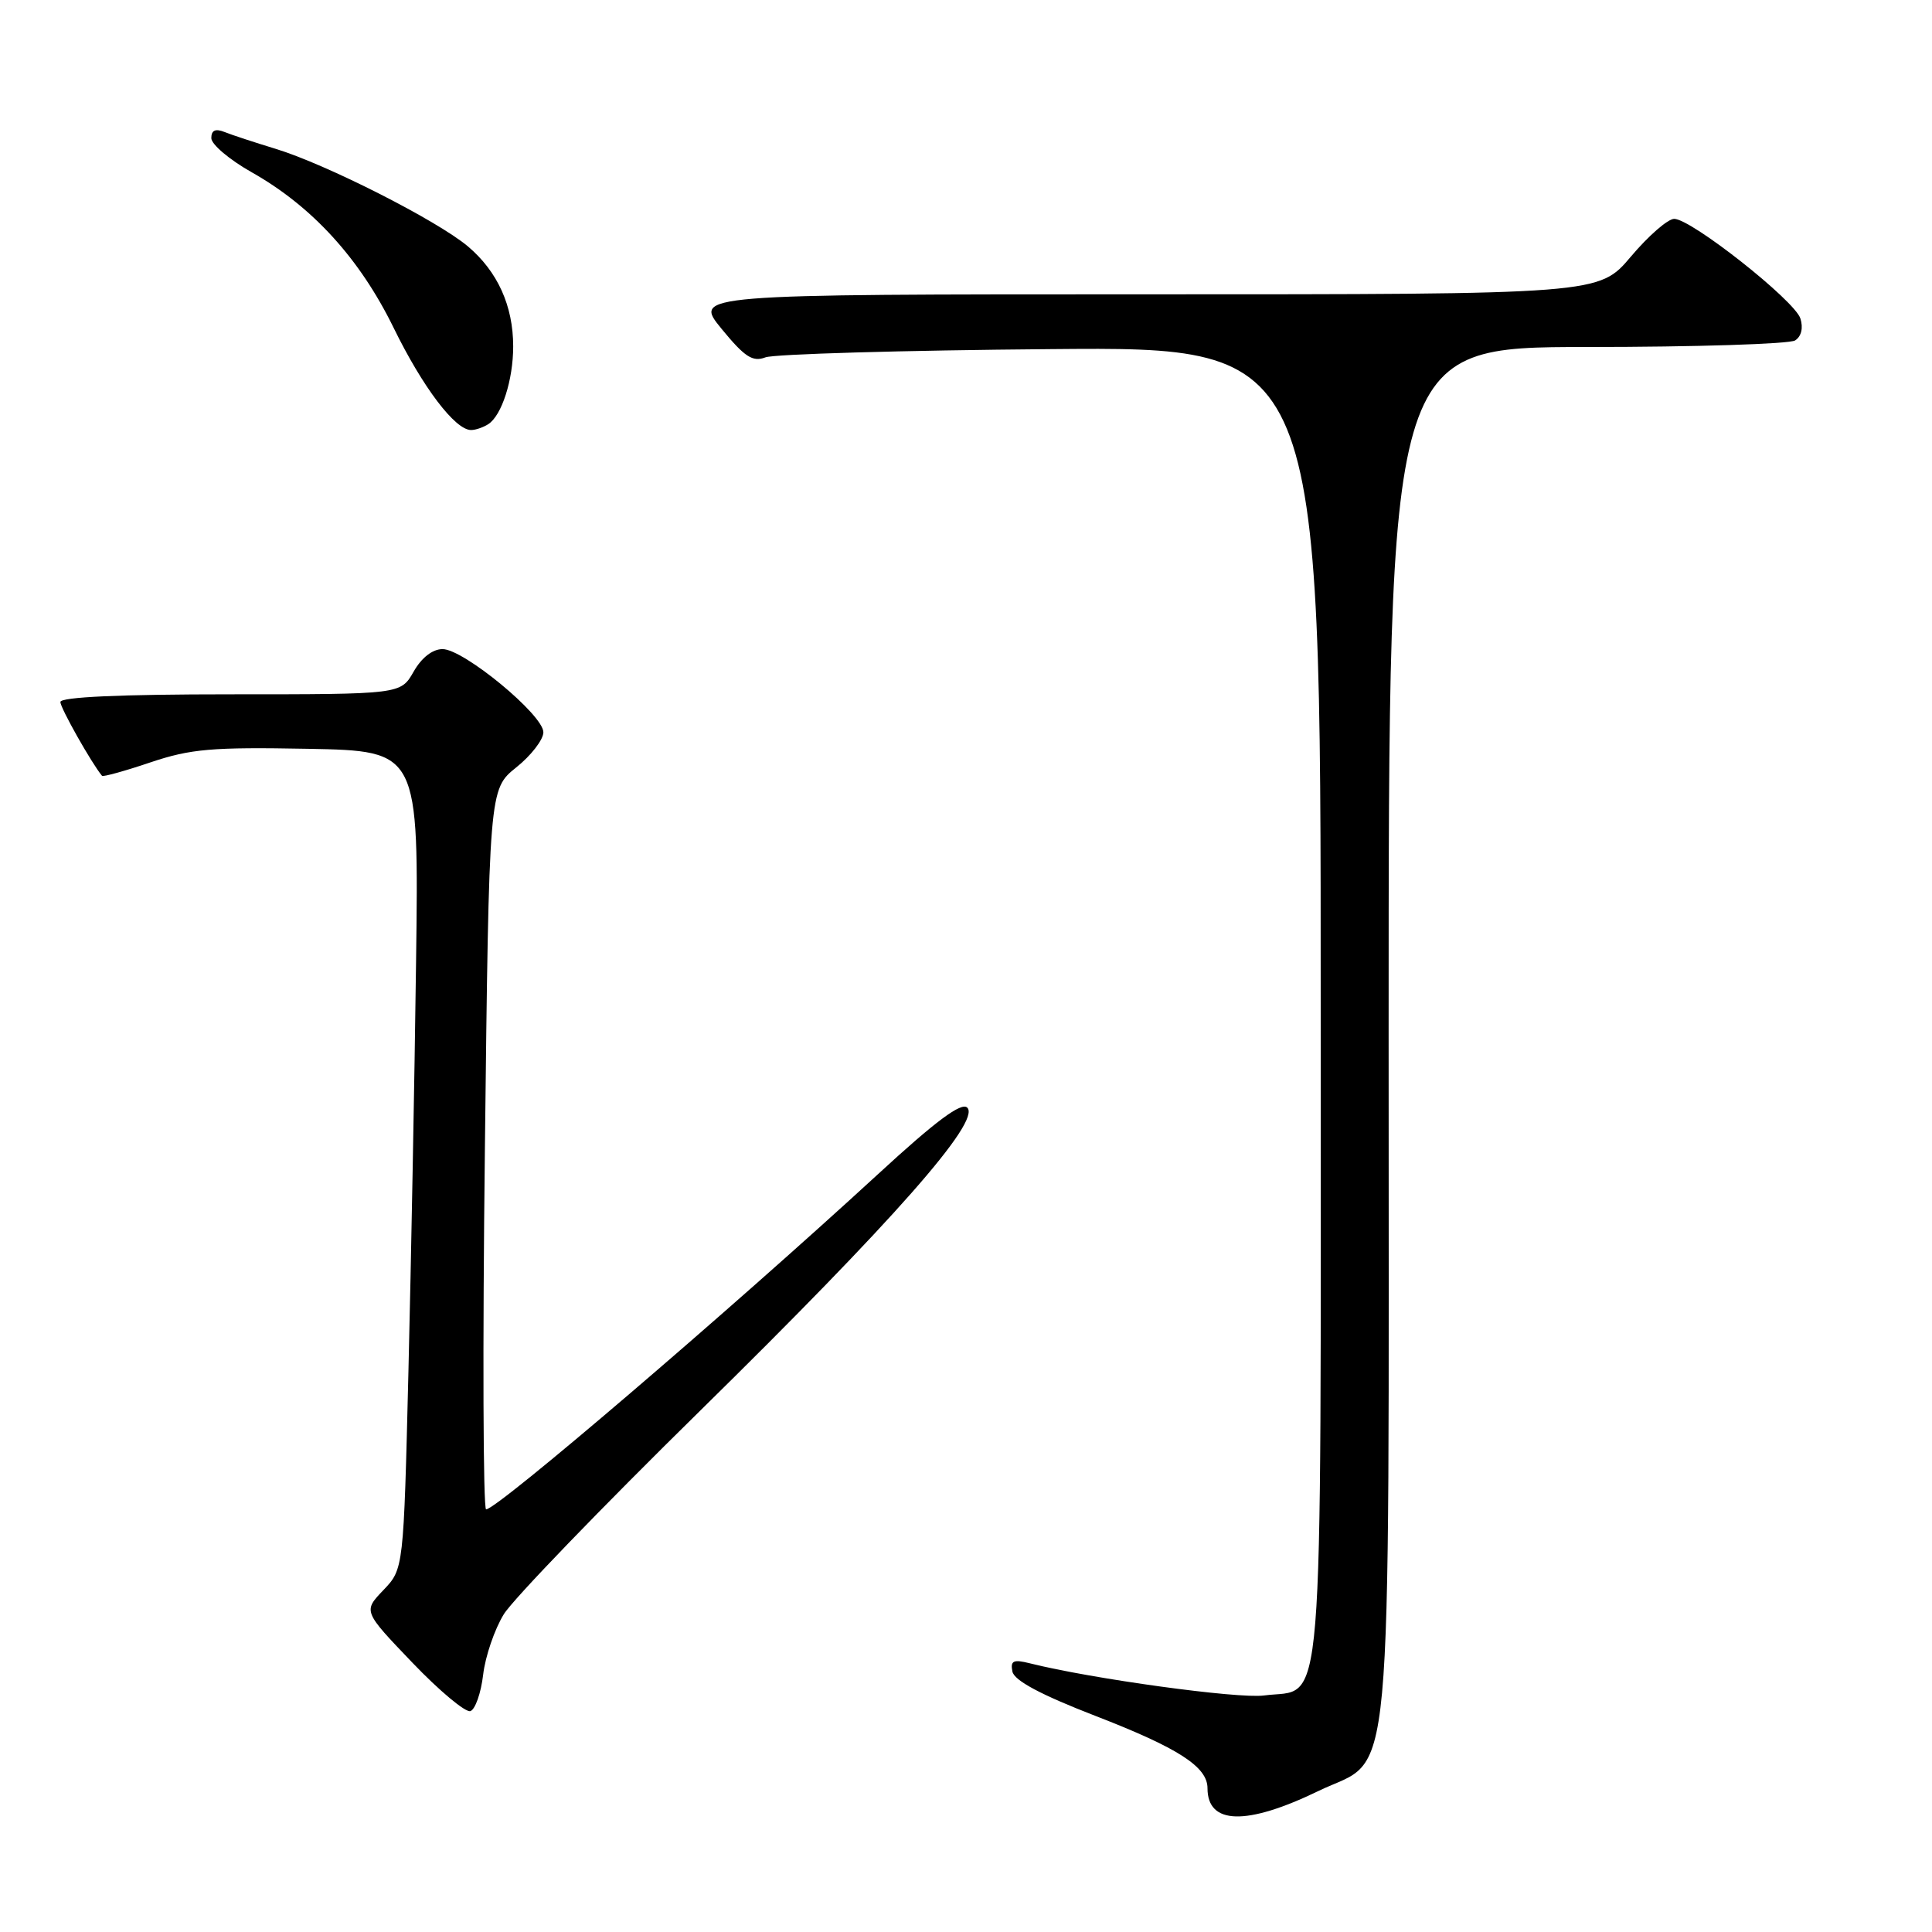 <?xml version="1.0" encoding="UTF-8" standalone="no"?>
<!DOCTYPE svg PUBLIC "-//W3C//DTD SVG 1.1//EN" "http://www.w3.org/Graphics/SVG/1.1/DTD/svg11.dtd" >
<svg xmlns="http://www.w3.org/2000/svg" xmlns:xlink="http://www.w3.org/1999/xlink" version="1.1" viewBox="0 0 256 256">
 <g >
 <path fill="currentColor"
d=" M 174.67 237.33 C 184.79 232.42 184.00 241.01 184.00 136.75 C 184.00 46.00 184.00 46.00 210.25 45.98 C 224.69 45.98 237.11 45.58 237.86 45.11 C 238.69 44.58 238.96 43.45 238.56 42.20 C 237.81 39.82 224.10 29.00 221.84 29.00 C 221.00 29.00 218.42 31.25 216.10 34.00 C 211.88 39.00 211.88 39.00 151.87 39.00 C 91.87 39.00 91.87 39.00 95.61 43.57 C 98.68 47.31 99.73 48.00 101.43 47.35 C 102.57 46.92 119.59 46.42 139.25 46.26 C 175.00 45.95 175.00 45.95 175.00 132.86 C 175.00 230.67 175.58 223.58 167.48 224.66 C 164.05 225.12 144.63 222.45 136.43 220.39 C 134.28 219.85 133.86 220.05 134.15 221.49 C 134.39 222.68 137.90 224.56 145.16 227.37 C 156.16 231.63 160.00 234.11 160.00 236.95 C 160.00 241.80 165.16 241.93 174.67 237.33 Z  M 64.02 221.91 C 64.30 219.48 65.54 215.87 66.76 213.89 C 67.98 211.91 79.70 199.77 92.80 186.90 C 118.42 161.73 129.99 148.59 128.17 146.77 C 127.40 146.00 124.02 148.51 116.30 155.62 C 96.52 173.80 65.89 200.00 64.41 200.00 C 64.02 200.00 63.94 178.53 64.25 152.29 C 64.80 104.58 64.80 104.58 68.40 101.69 C 70.38 100.11 72.00 98.00 72.00 97.03 C 72.00 94.72 61.42 86.00 58.64 86.01 C 57.31 86.01 55.85 87.15 54.80 89.01 C 53.09 92.00 53.09 92.00 30.55 92.00 C 15.89 92.00 8.00 92.36 8.00 93.02 C 8.00 93.81 12.13 101.13 13.52 102.80 C 13.65 102.96 16.54 102.17 19.93 101.02 C 25.26 99.23 28.09 98.98 40.80 99.22 C 55.50 99.50 55.50 99.50 55.13 127.50 C 54.93 142.90 54.47 167.29 54.12 181.70 C 53.48 207.89 53.48 207.89 50.80 210.70 C 48.12 213.50 48.12 213.50 54.64 220.31 C 58.22 224.05 61.68 226.94 62.33 226.73 C 62.97 226.51 63.73 224.35 64.02 221.91 Z  M 64.69 56.21 C 66.48 55.07 68.00 50.35 68.00 45.90 C 68.00 40.52 65.93 35.96 61.98 32.63 C 57.89 29.20 43.18 21.74 36.49 19.71 C 33.74 18.87 30.71 17.88 29.75 17.49 C 28.54 17.01 28.00 17.26 28.00 18.30 C 28.00 19.13 30.40 21.16 33.34 22.82 C 41.37 27.35 47.66 34.25 52.15 43.42 C 56.01 51.32 60.33 57.02 62.44 56.98 C 63.02 56.98 64.03 56.63 64.69 56.21 Z "/>
</g>
</svg>